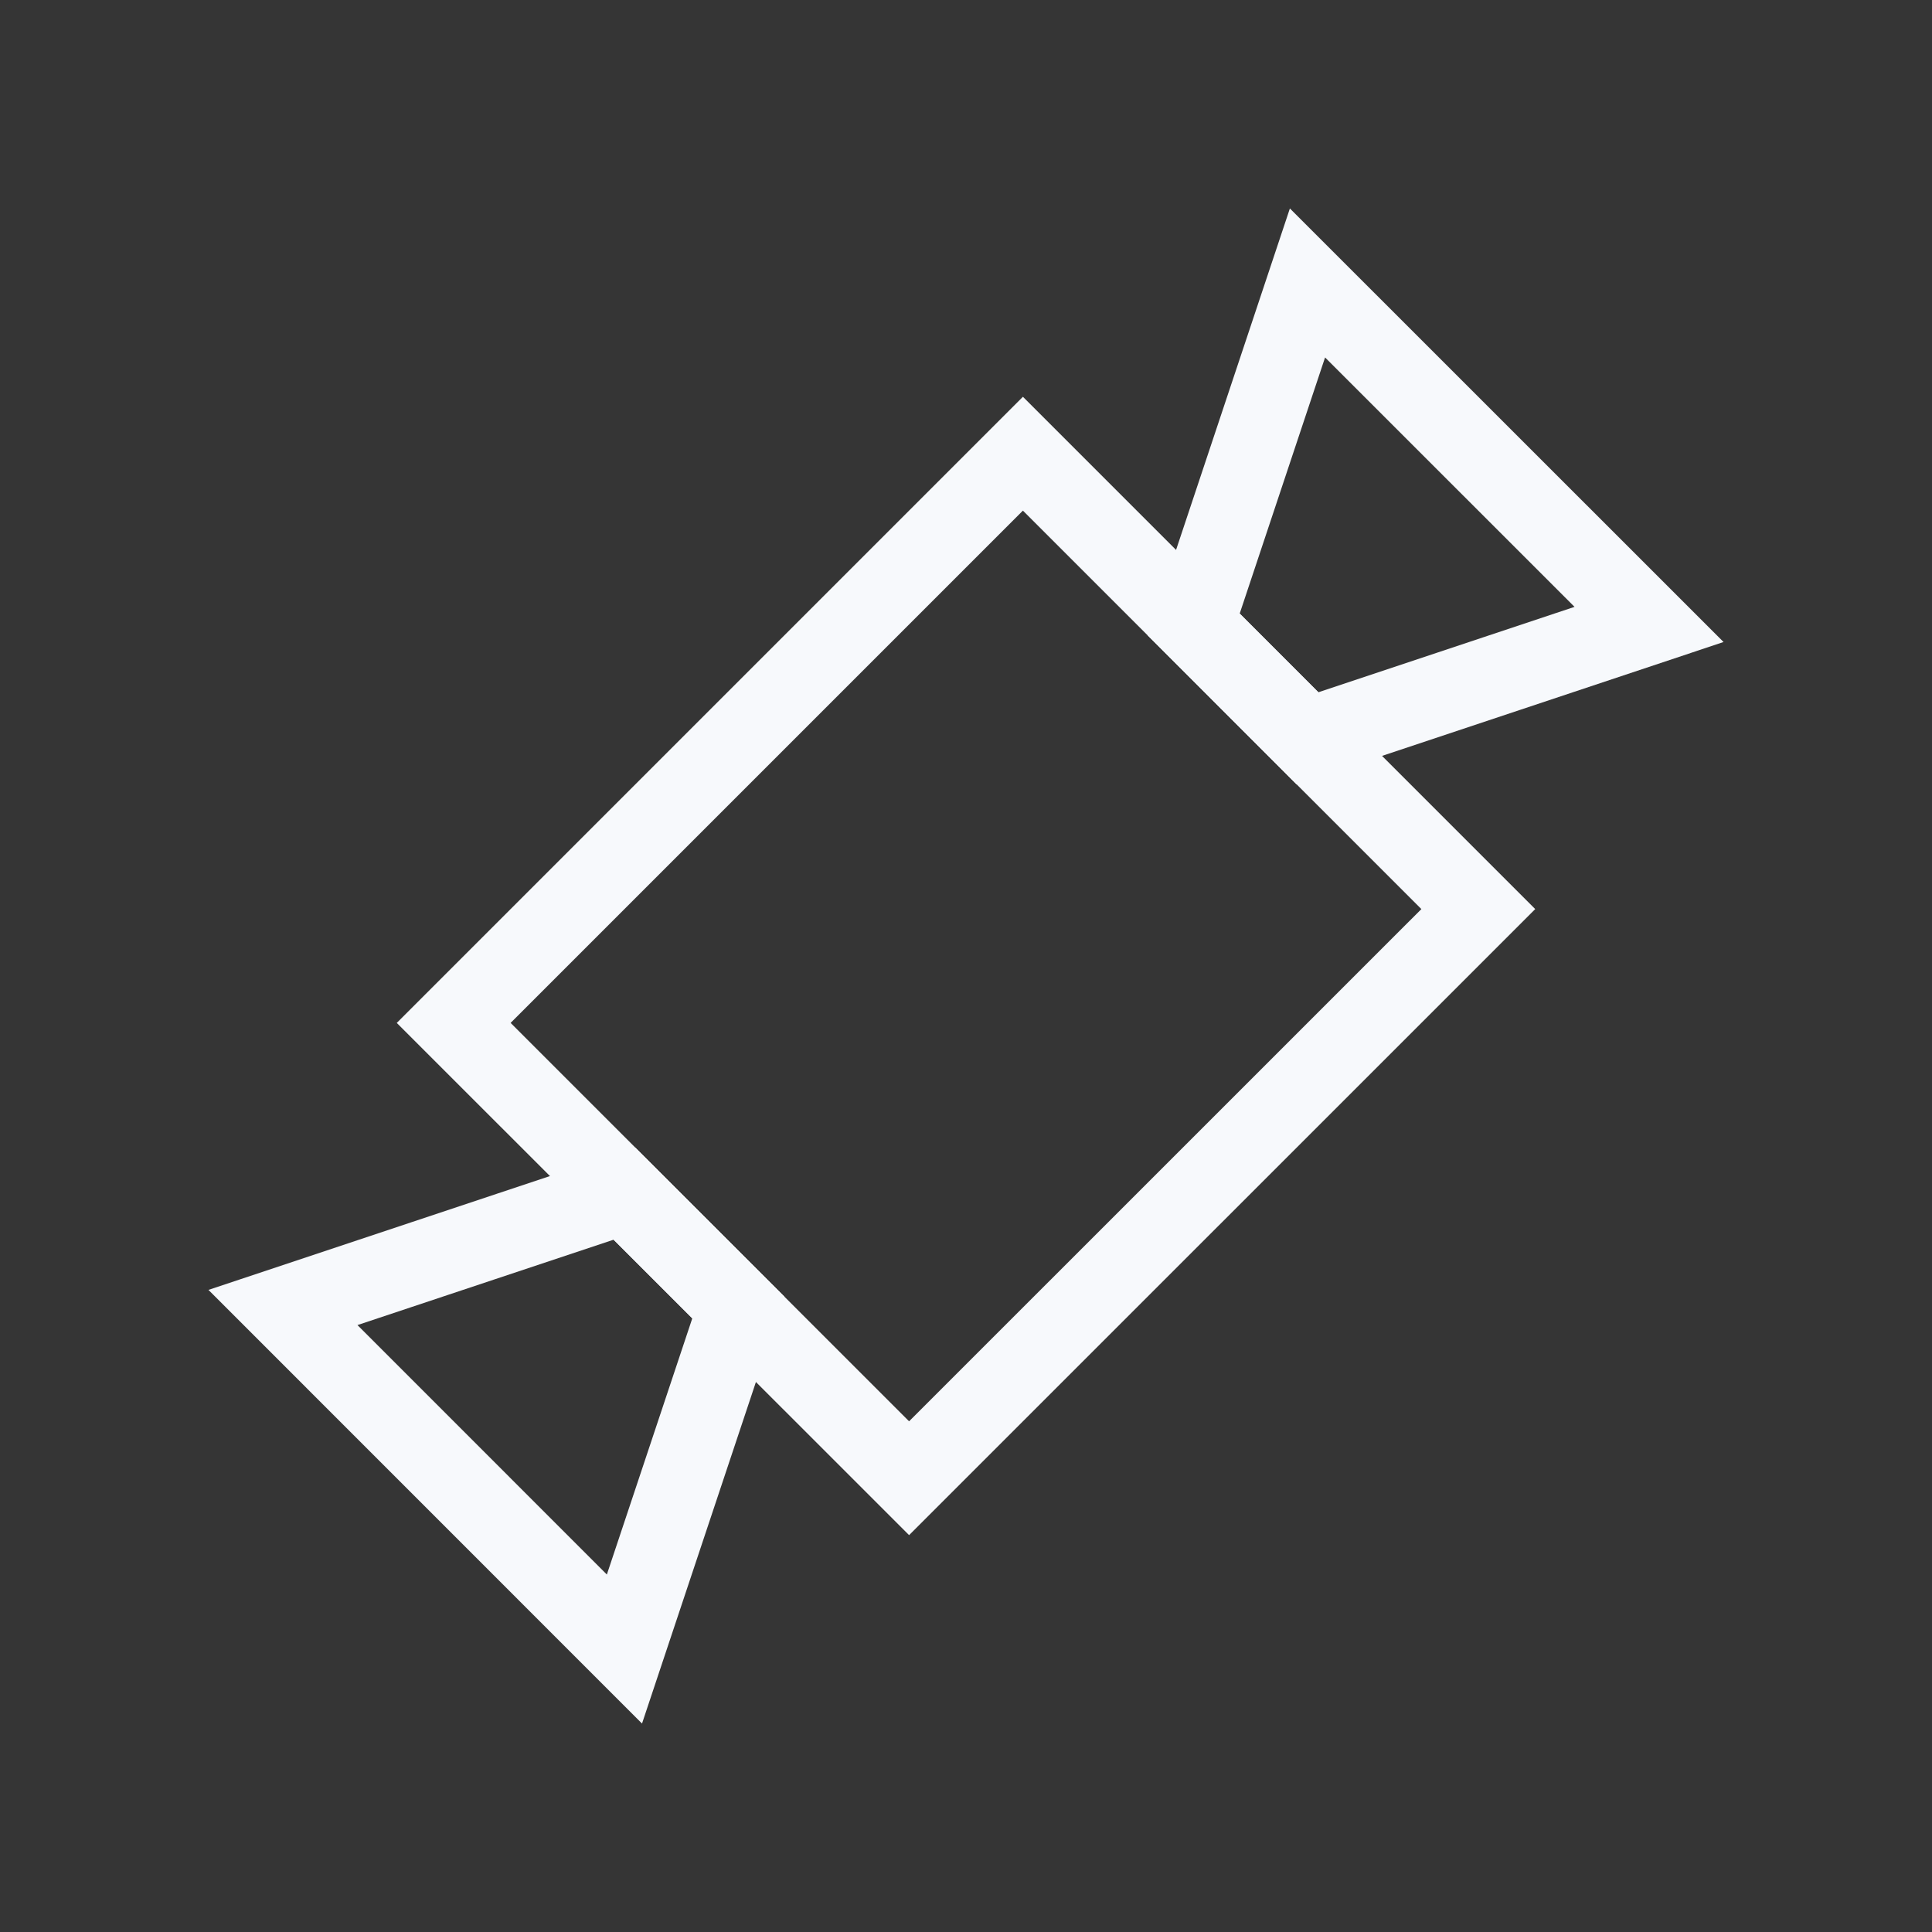 <svg xmlns="http://www.w3.org/2000/svg" width="24" height="24" fill="none"><rect width="100%" height="100%" fill="#333333" stroke="none"/><path fill="#fff" fill-opacity=".01" d="M24 0v24H0V0z"/><path stroke="#F7F9FC" d="m5.636 12.707 7.071-7.071 5.657 5.657-7.071 7.07z"/><path stroke="#F7F9FC" d="m3.515 16.242 4.242-1.414 1.415 1.414-1.415 4.243zM16.242 3.515l-1.414 4.242 1.414 1.415 4.243-1.415z"/></svg>